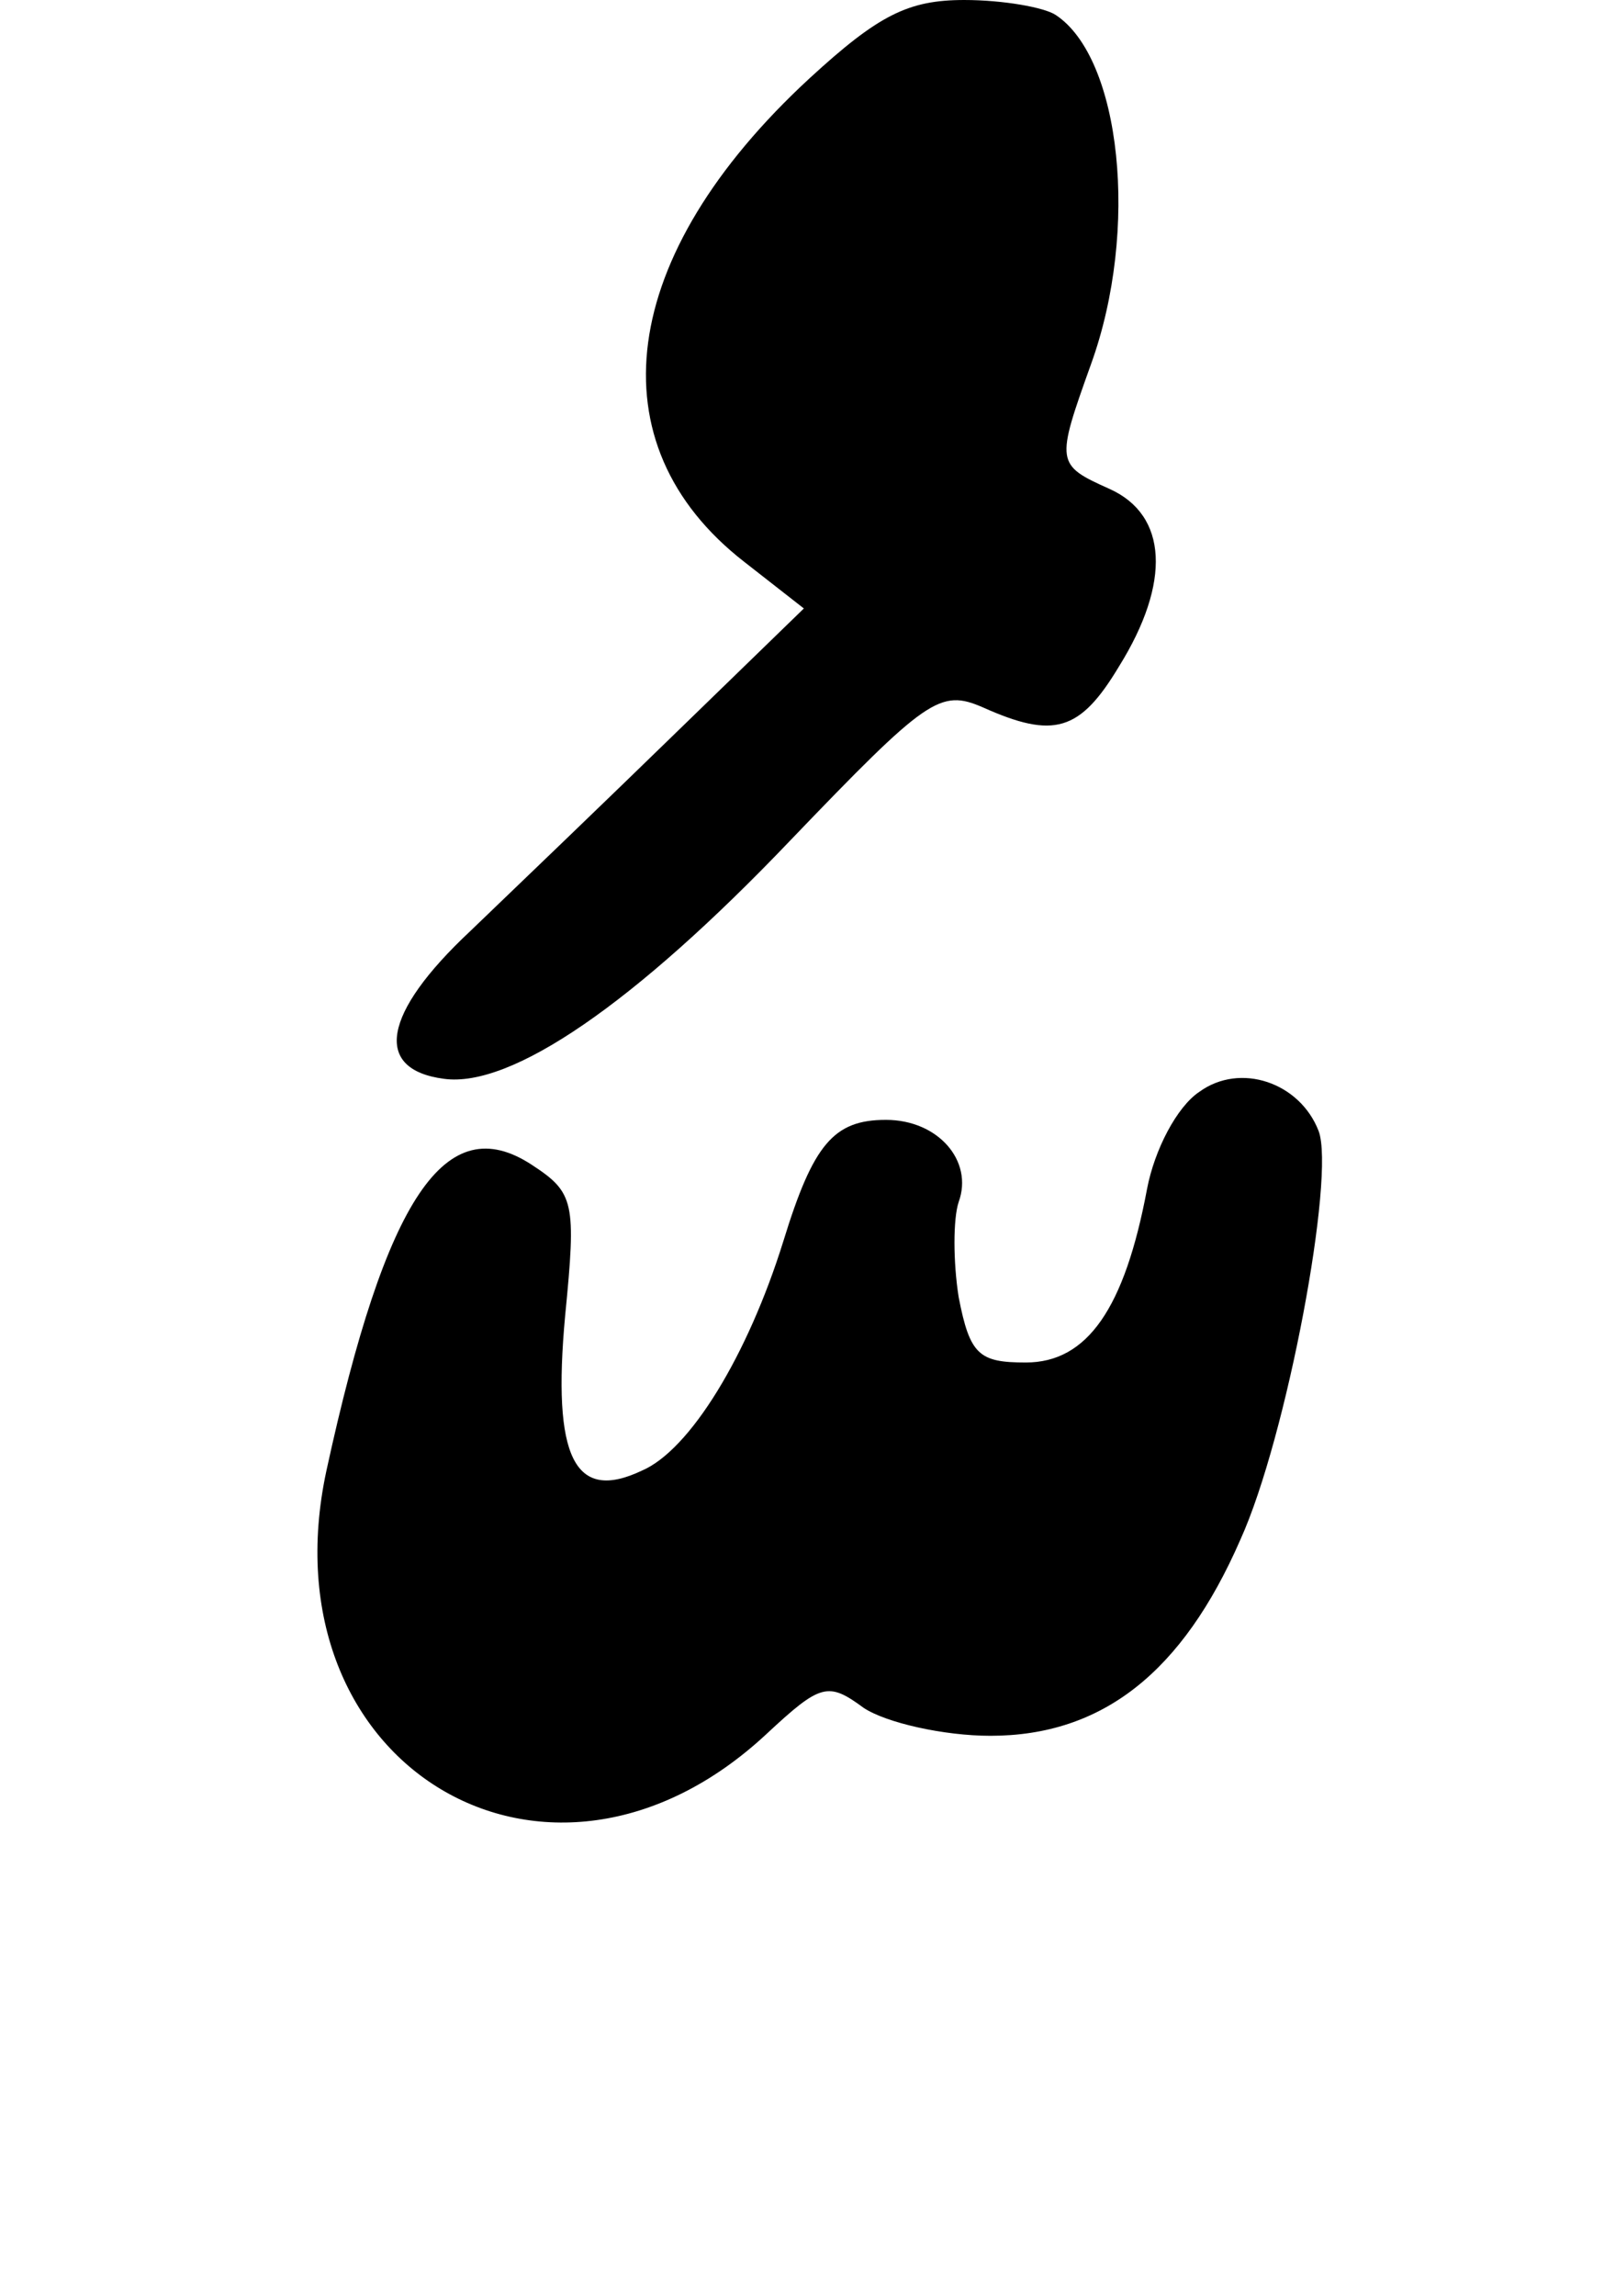 <?xml version="1.0" standalone="no"?>
<!DOCTYPE svg PUBLIC "-//W3C//DTD SVG 20010904//EN"
 "http://www.w3.org/TR/2001/REC-SVG-20010904/DTD/svg10.dtd">
<svg version="1.0" xmlns="http://www.w3.org/2000/svg"
 width="86pt" height="123pt" viewBox="0 0 86 123"
 preserveAspectRatio="xMidYMid meet">
<g transform="translate(0,123) scale(0.1,-0.1)"
fill="#000000" stroke="none">
<path d="M434 1188 c-103 -95 -116 -196 -35 -259 l32 -25 -68 -66 c-37 -36
-87 -84 -111 -107 -47 -44 -52 -74 -14 -79 36 -5 102 40 186 128 73 76 80 81
103 71 38 -17 52 -13 73 22 28 45 26 81 -5 95 -29 13 -29 14 -10 67 26 72 16
164 -19 187 -6 4 -28 8 -49 8 -30 0 -46 -8 -83 -42z"/>
<path d="M643 645 c-12 -8 -24 -31 -28 -52 -12 -64 -32 -93 -65 -93 -25 0 -30
4 -36 35 -3 19 -3 42 0 51 8 22 -11 44 -39 44 -28 0 -39 -13 -55 -65 -19 -61
-50 -112 -76 -123 -36 -17 -48 7 -41 83 6 61 5 66 -18 81 -46 30 -78 -17 -110
-164 -34 -158 119 -250 236 -141 29 27 33 28 52 14 12 -8 43 -15 68 -15 60 0
103 34 134 105 25 55 51 195 42 219 -10 26 -42 37 -64 21z"/>
</g>
</svg>

